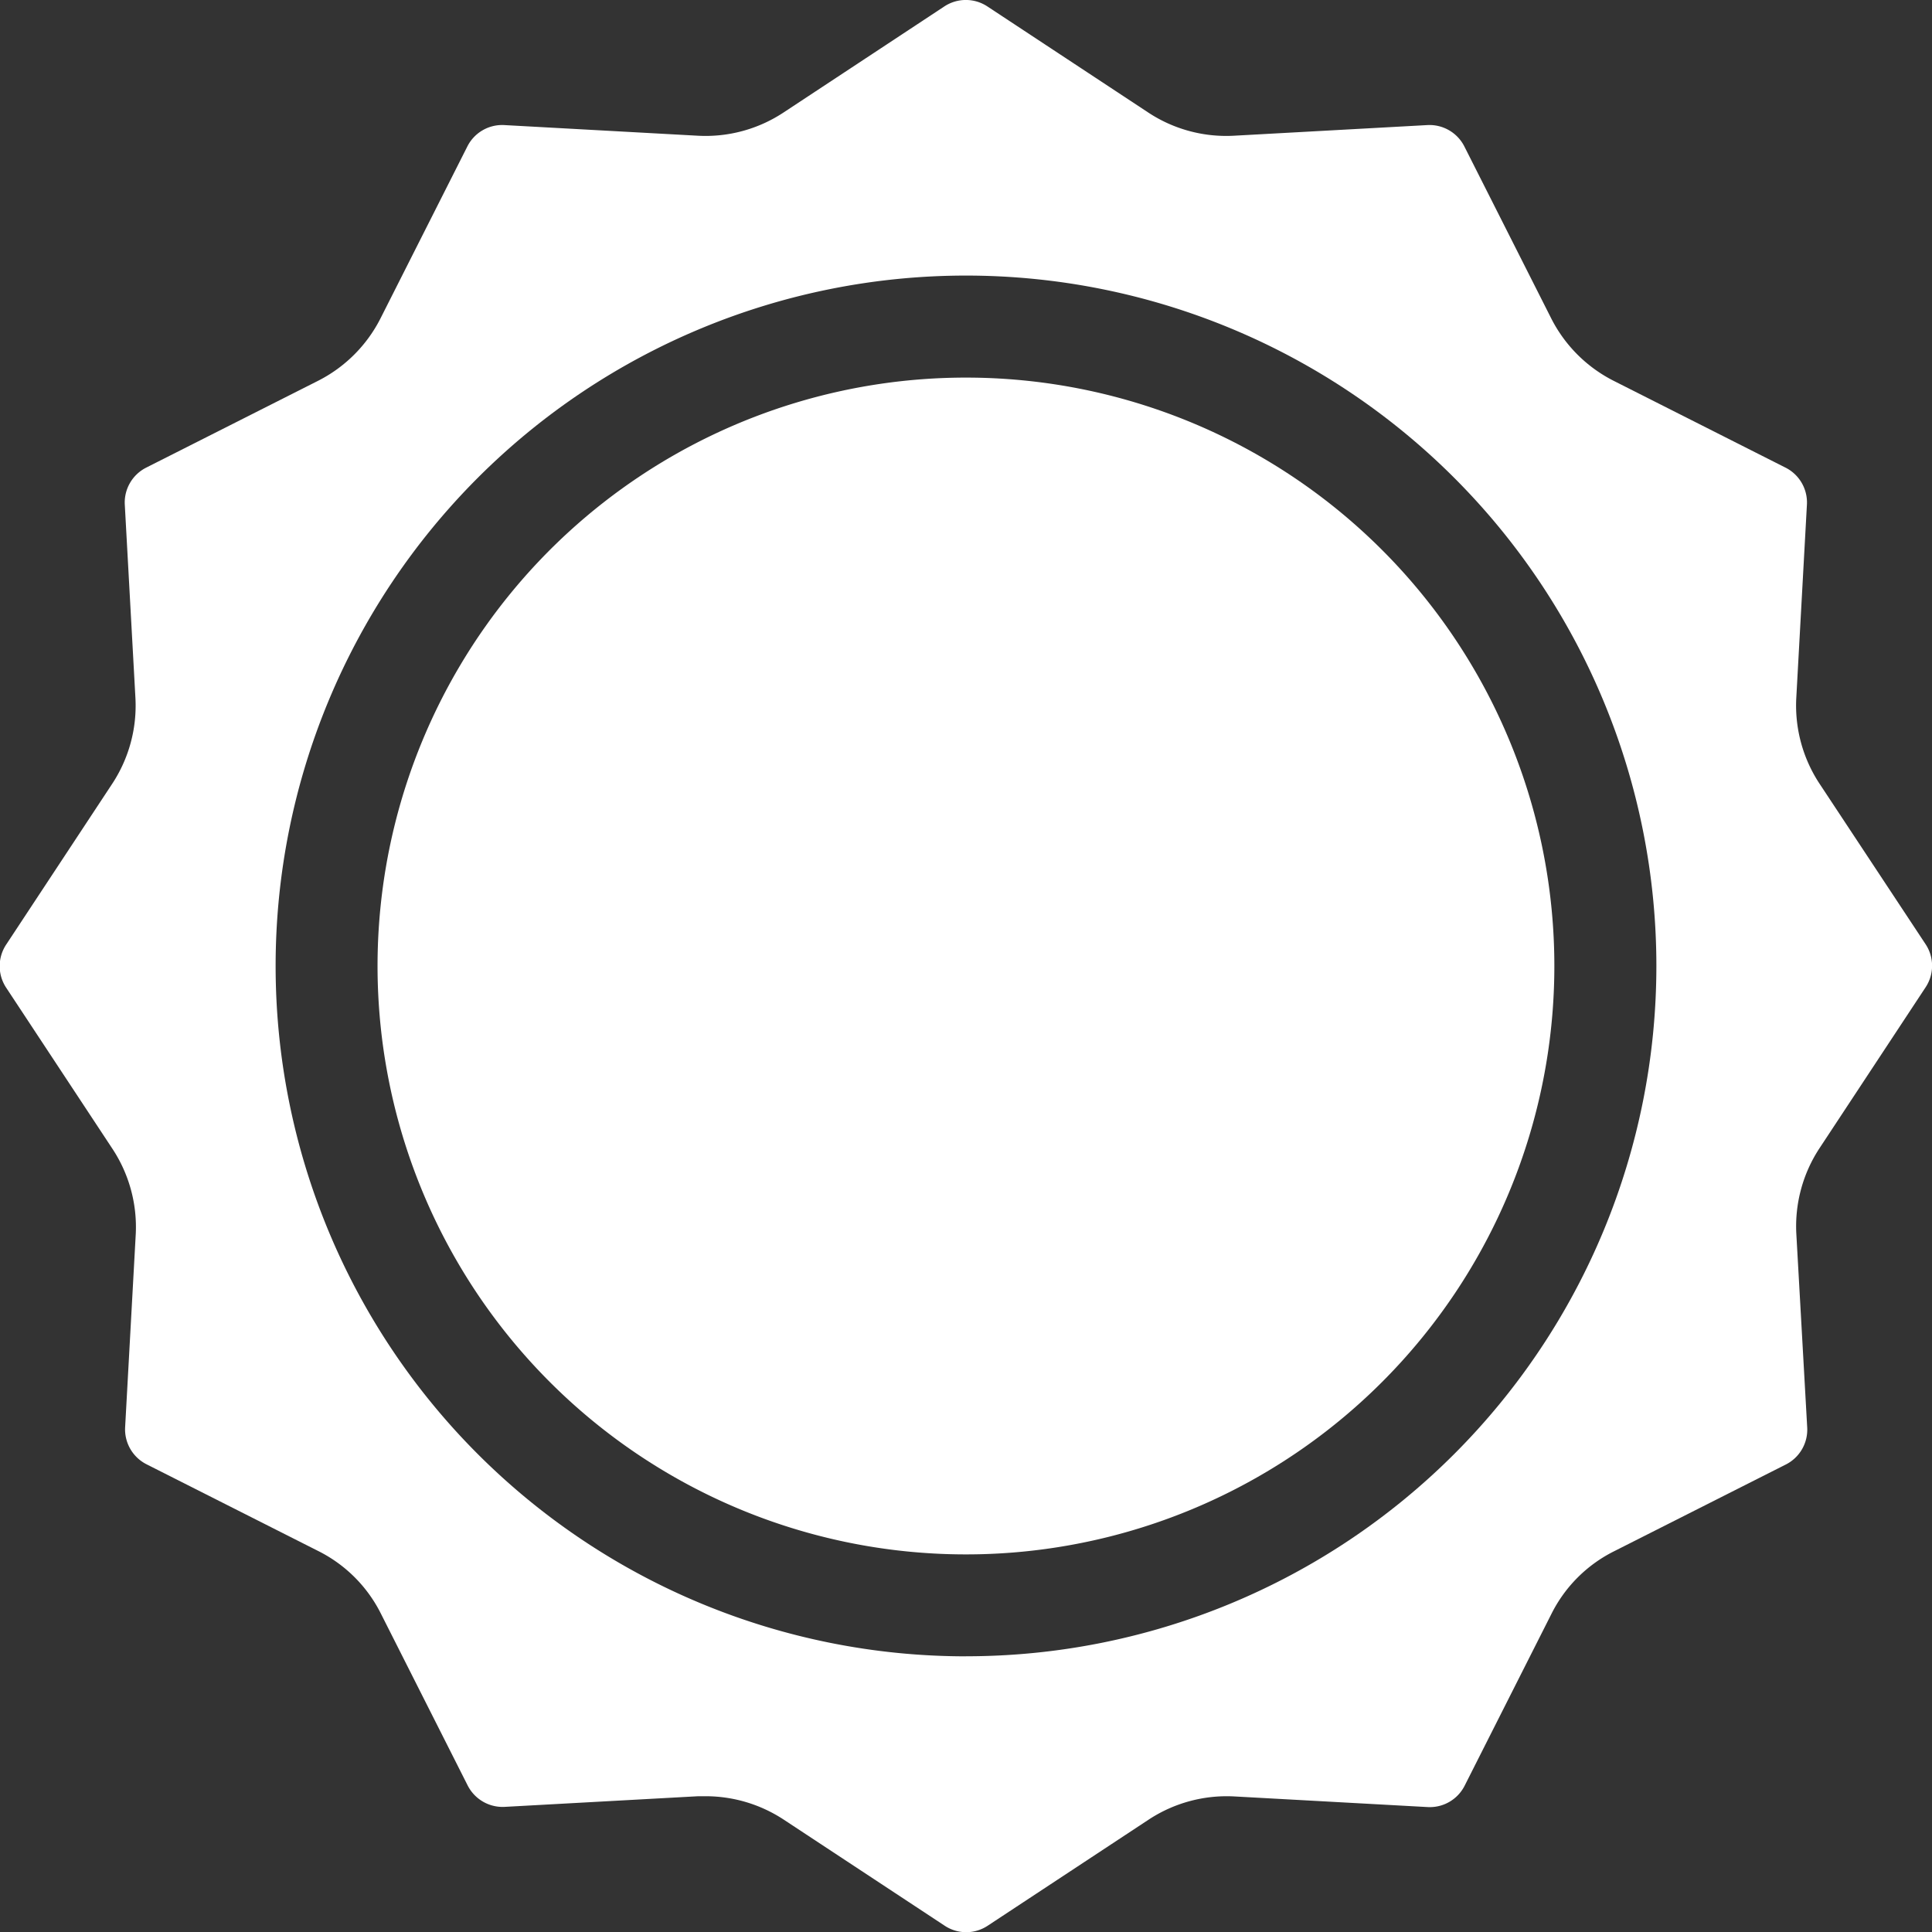 <svg xmlns="http://www.w3.org/2000/svg" width="40.298" height="40.298" viewBox="0 0 40.298 40.298"><rect x="0" y="0" width="40.298" height="40.298" fill="#333333" stroke="none"/><defs><style>.a{fill:#fff;}</style></defs><g transform="translate(-101.268 -101.267)"><path class="a" d="M177.7,165.424a12.273,12.273,0,1,1-12.272-12.273A12.272,12.272,0,0,1,177.7,165.424Z" transform="translate(-44.011 -44.008)"/><path class="a" d="M139.217,117.609a2.962,2.962,0,0,1-.482-1.78l.222-4.036a.814.814,0,0,0-.446-.772l-3.587-1.812a2.96,2.96,0,0,1-1.3-1.3l-1.812-3.587a.815.815,0,0,0-.773-.446l-4.036.222a2.951,2.951,0,0,1-1.78-.481l-3.359-2.215a.815.815,0,0,0-.9,0l-3.358,2.215a2.95,2.95,0,0,1-1.781.481l-4.036-.222a.813.813,0,0,0-.773.446l-1.812,3.587a2.96,2.96,0,0,1-1.3,1.3l-3.587,1.812a.815.815,0,0,0-.446.773l.222,4.036a2.962,2.962,0,0,1-.481,1.78l-2.215,3.359a.815.815,0,0,0,0,.9l2.215,3.358A2.963,2.963,0,0,1,104.1,127l-.222,4.036a.816.816,0,0,0,.446.773l3.587,1.812a2.924,2.924,0,0,1,1.3,1.3l1.812,3.588a.818.818,0,0,0,.773.446l4.036-.222c.053,0,.105,0,.158,0a2.966,2.966,0,0,1,1.622.486l3.359,2.214a.812.812,0,0,0,.9,0l3.359-2.214a2.963,2.963,0,0,1,1.779-.482l4.036.222a.814.814,0,0,0,.773-.446l1.812-3.587a2.918,2.918,0,0,1,1.3-1.3l3.587-1.812a.814.814,0,0,0,.446-.773L138.736,127a2.963,2.963,0,0,1,.482-1.781l2.214-3.358a.814.814,0,0,0,0-.9Zm-17.8,18.206a14.4,14.4,0,1,1,14.4-14.4A14.4,14.4,0,0,1,121.418,135.814Z" transform="translate(0)"/></g></svg>